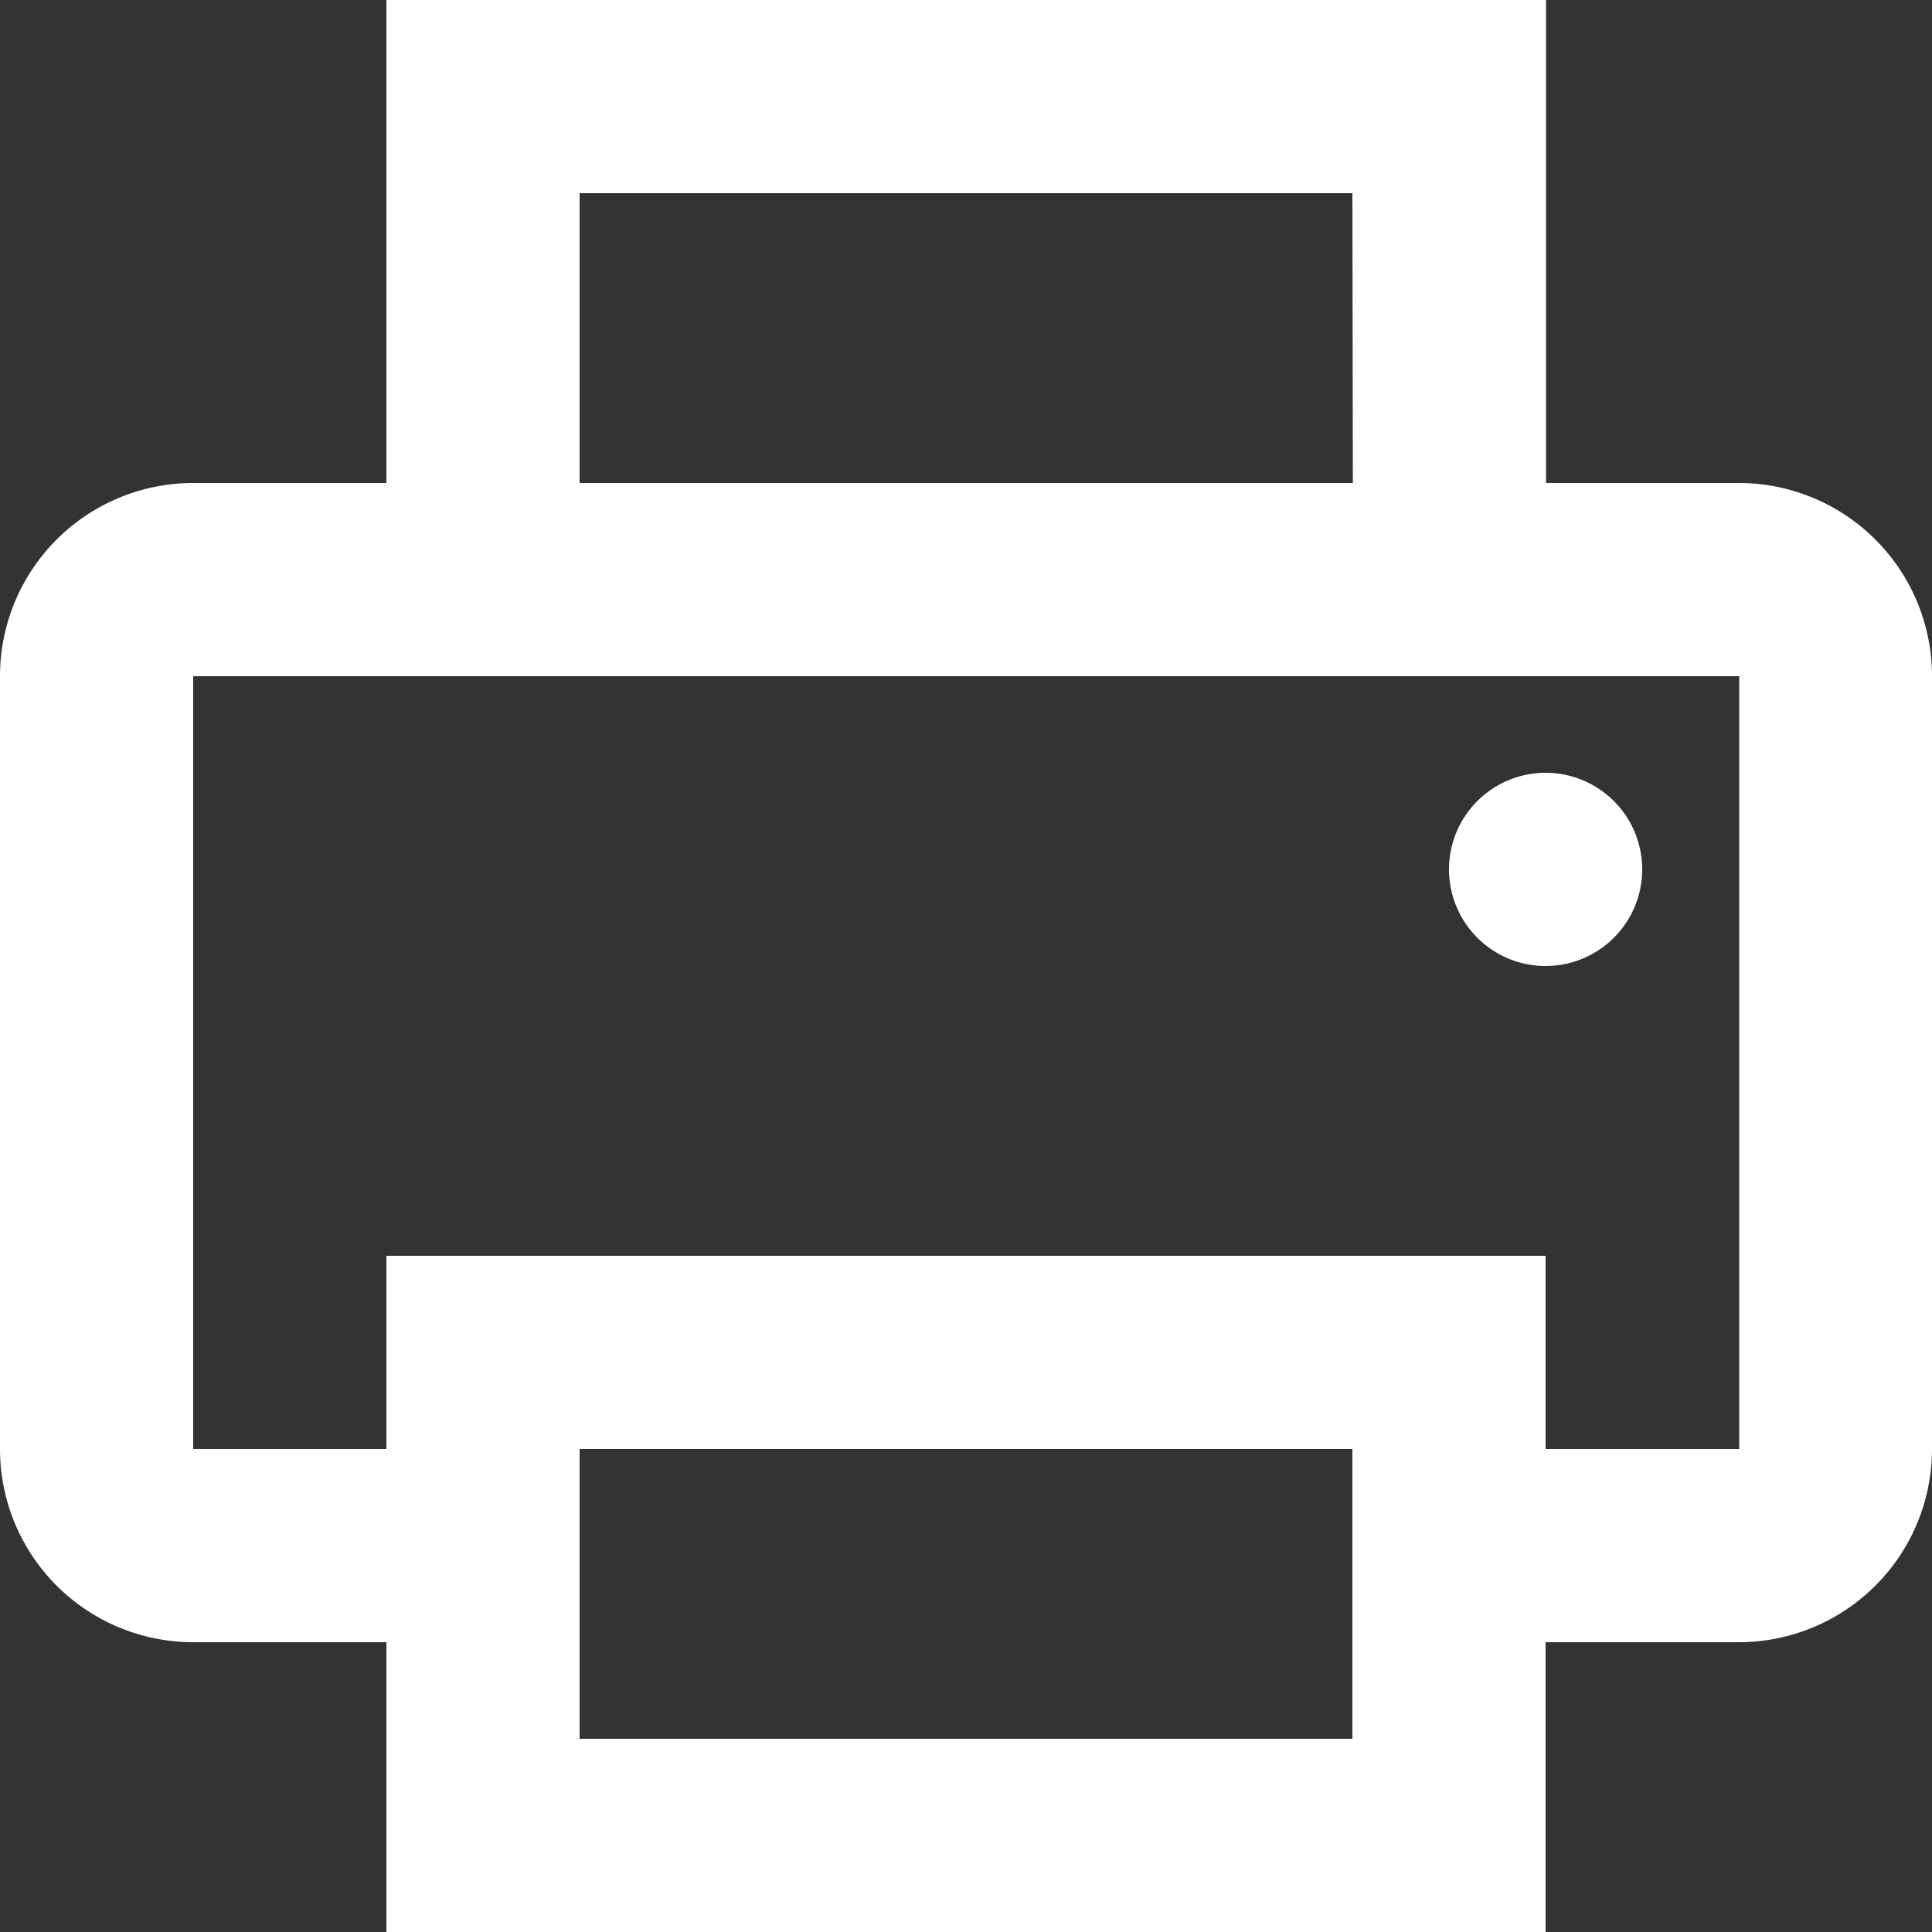 <svg xmlns="http://www.w3.org/2000/svg" width="17.16" height="17.16" viewBox="0 0 17.16 17.16">
    <rect x="0" y="0" width="17.16" height="17.16" fill="#333333" stroke="none"/>
    <path fill="#fff" fill-rule="evenodd" d="M3.716 6.29h1.716V2h10.3v4.29h1.716a1.716 1.716 0 0 1 1.712 1.716v6.864a1.716 1.716 0 0 1-1.716 1.716h-1.716v2.574H5.432v-2.574H3.716A1.716 1.716 0 0 1 2 14.87V8.006A1.716 1.716 0 0 1 3.716 6.29zm10.3 0H7.148V3.716h6.864zm3.432 1.716v6.864h-1.72v-1.716H5.432v1.716H3.716V8.006zm-3.436 6.864H7.148v2.574h6.864zm2.574-5.148a.858.858 0 1 0-.858.858.858.858 0 0 0 .858-.858z" transform="translate(-2 -2)"/>
</svg>
